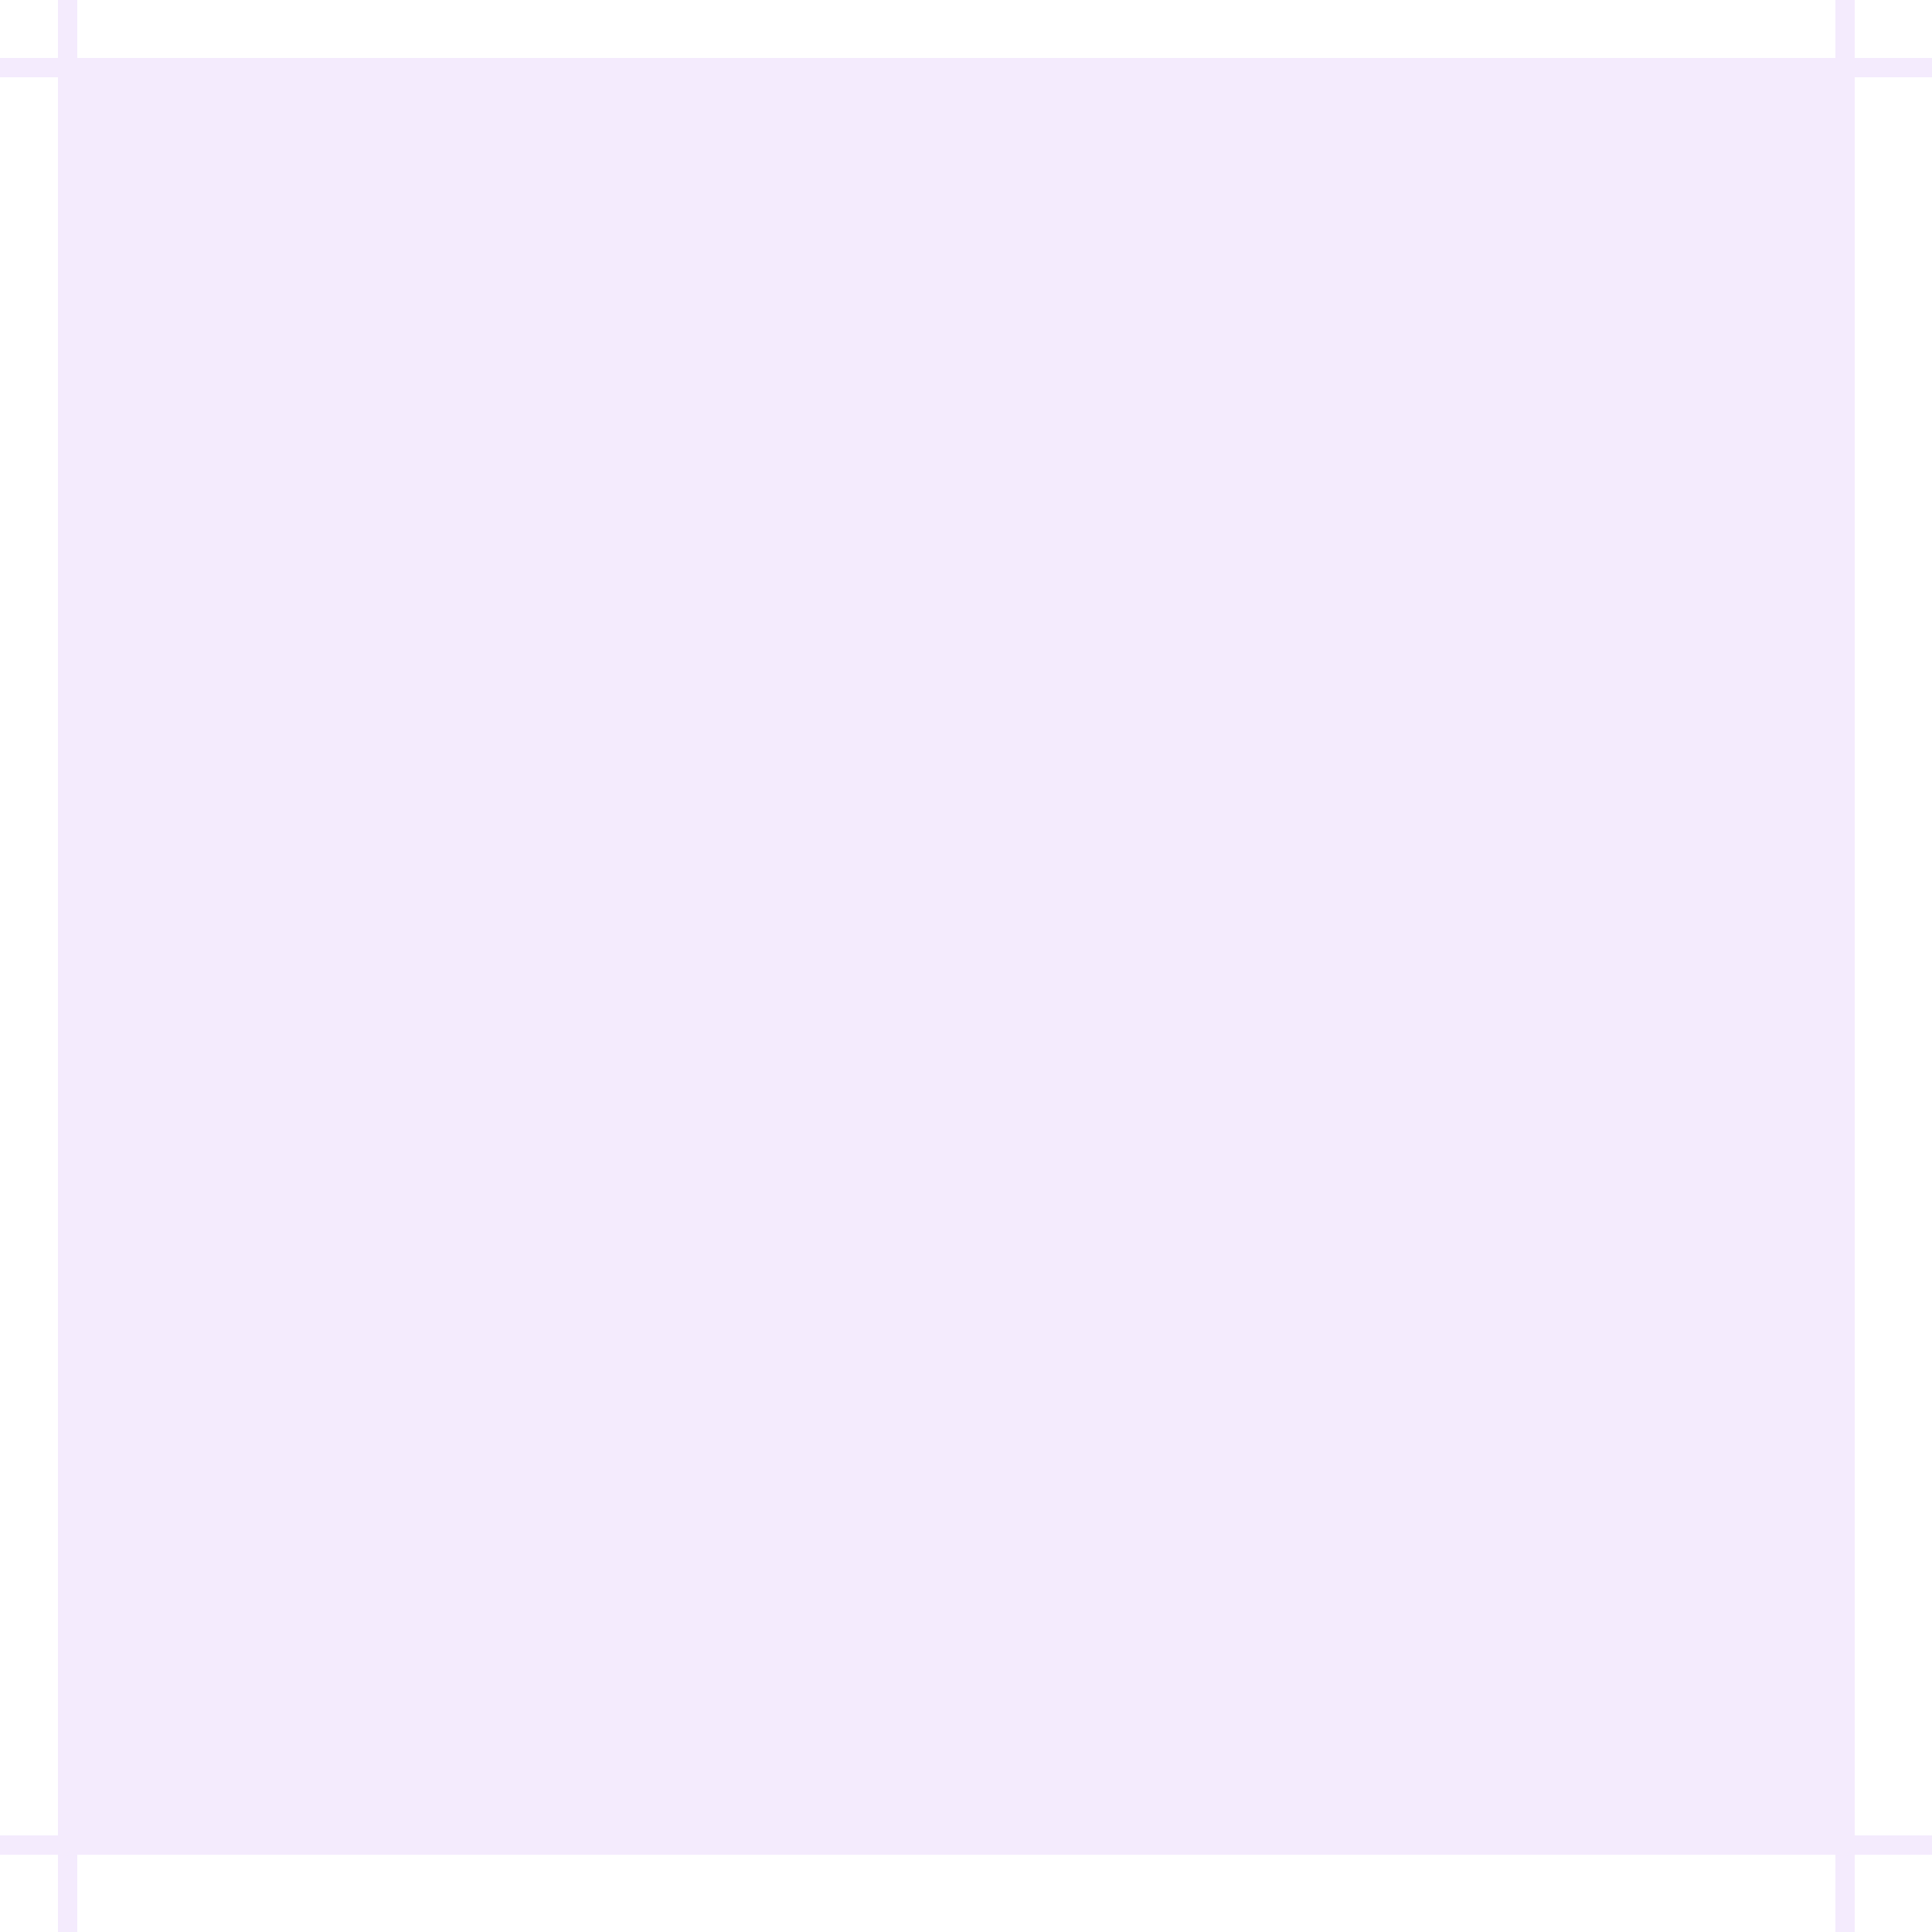 <svg xmlns="http://www.w3.org/2000/svg" width="100" height="100" viewBox="0 0 100 100">
  <path d="M96,95h4v1H96v4H95V96H4v4H3V96H0V95H3V4H0V3H3V0H4V3h91V0h1V3h4V4H96v91Z" fill="#9333ea" fill-opacity="0.1"/>
</svg>

